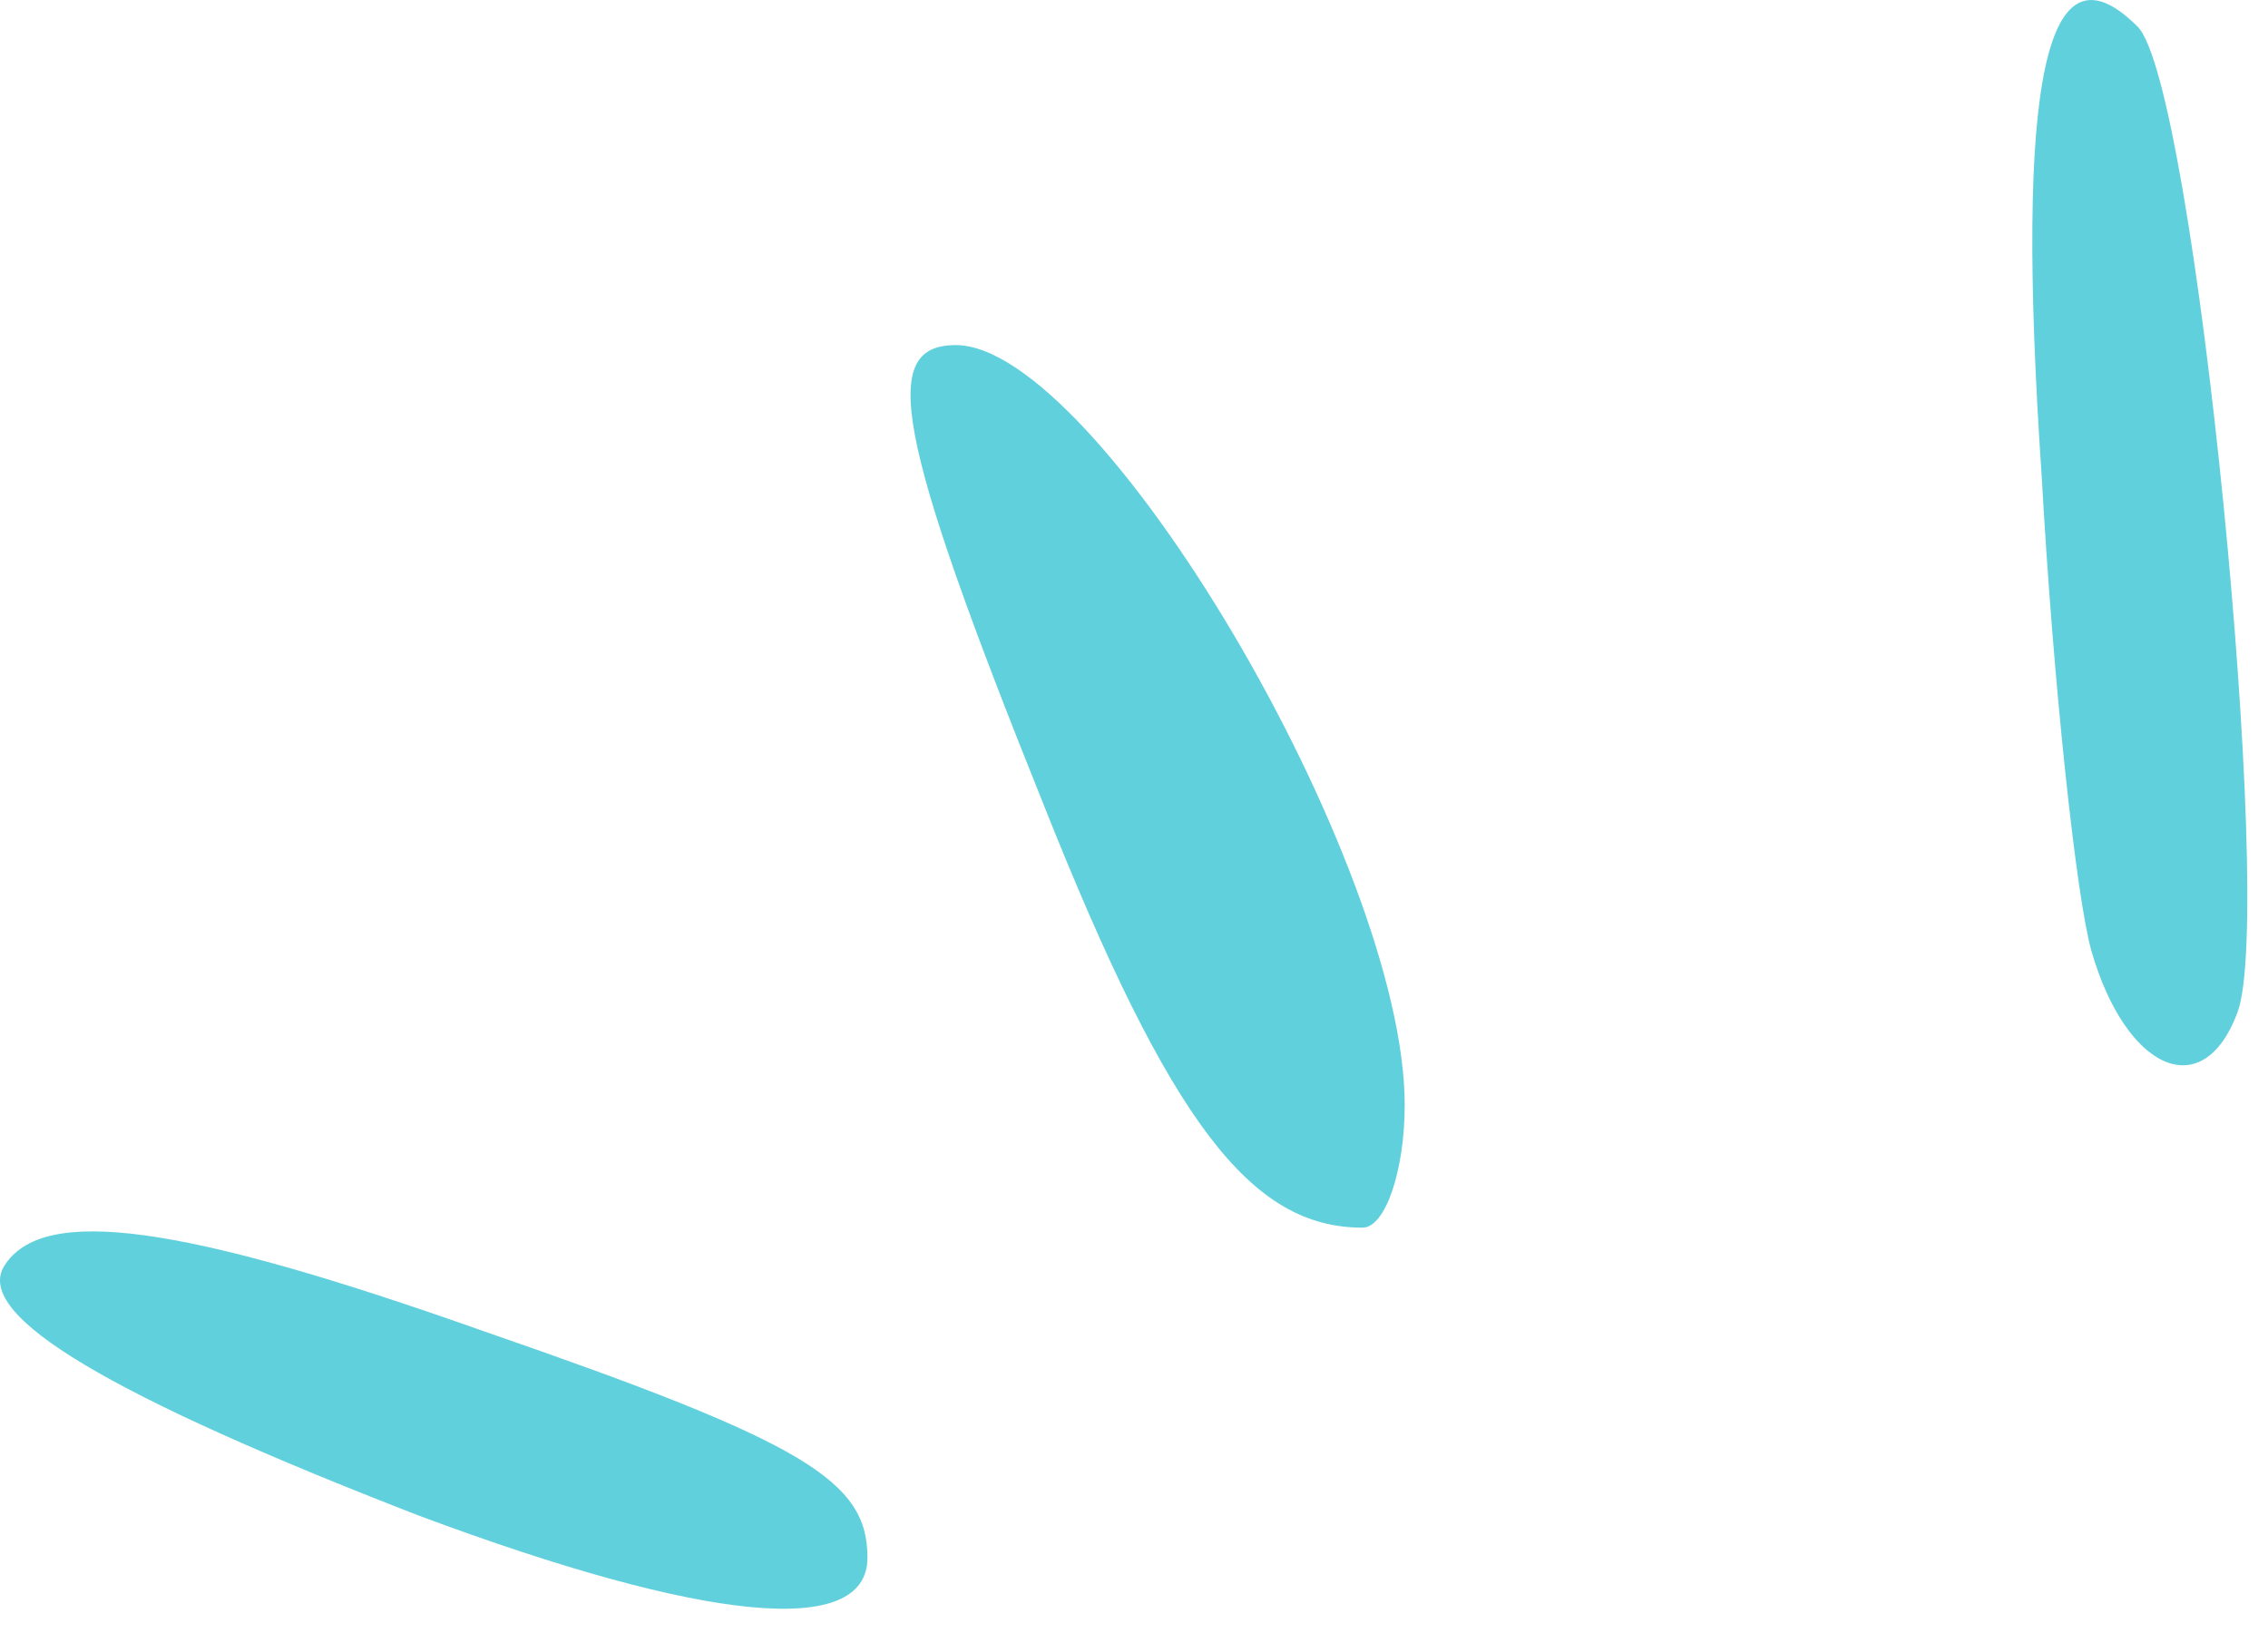 <svg width="25" height="18" viewBox="0 0 25 18" fill="none" xmlns="http://www.w3.org/2000/svg">
<path d="M9.562 17.17C9.562 16.324 8.886 15.901 5.333 14.674C1.992 13.49 0.469 13.279 0.046 13.955C-0.292 14.505 1.23 15.393 4.614 16.705C7.786 17.889 9.562 18.058 9.562 17.17Z" fill="#61D0DD"/>
<path d="M15.484 12.179C15.484 9.514 12.101 3.804 10.536 3.804C9.69 3.804 9.859 4.777 11.508 8.88C12.904 12.39 13.793 13.532 15.019 13.532C15.273 13.532 15.484 12.898 15.484 12.179Z" fill="#61D0DD"/>
<path d="M24.662 11.164C25.085 10.064 24.197 0.928 23.563 0.294C22.548 -0.721 22.209 0.886 22.505 5.242C22.632 7.526 22.886 9.895 23.055 10.487C23.436 11.798 24.282 12.179 24.662 11.164Z" fill="#61D0DD"/>
</svg>
